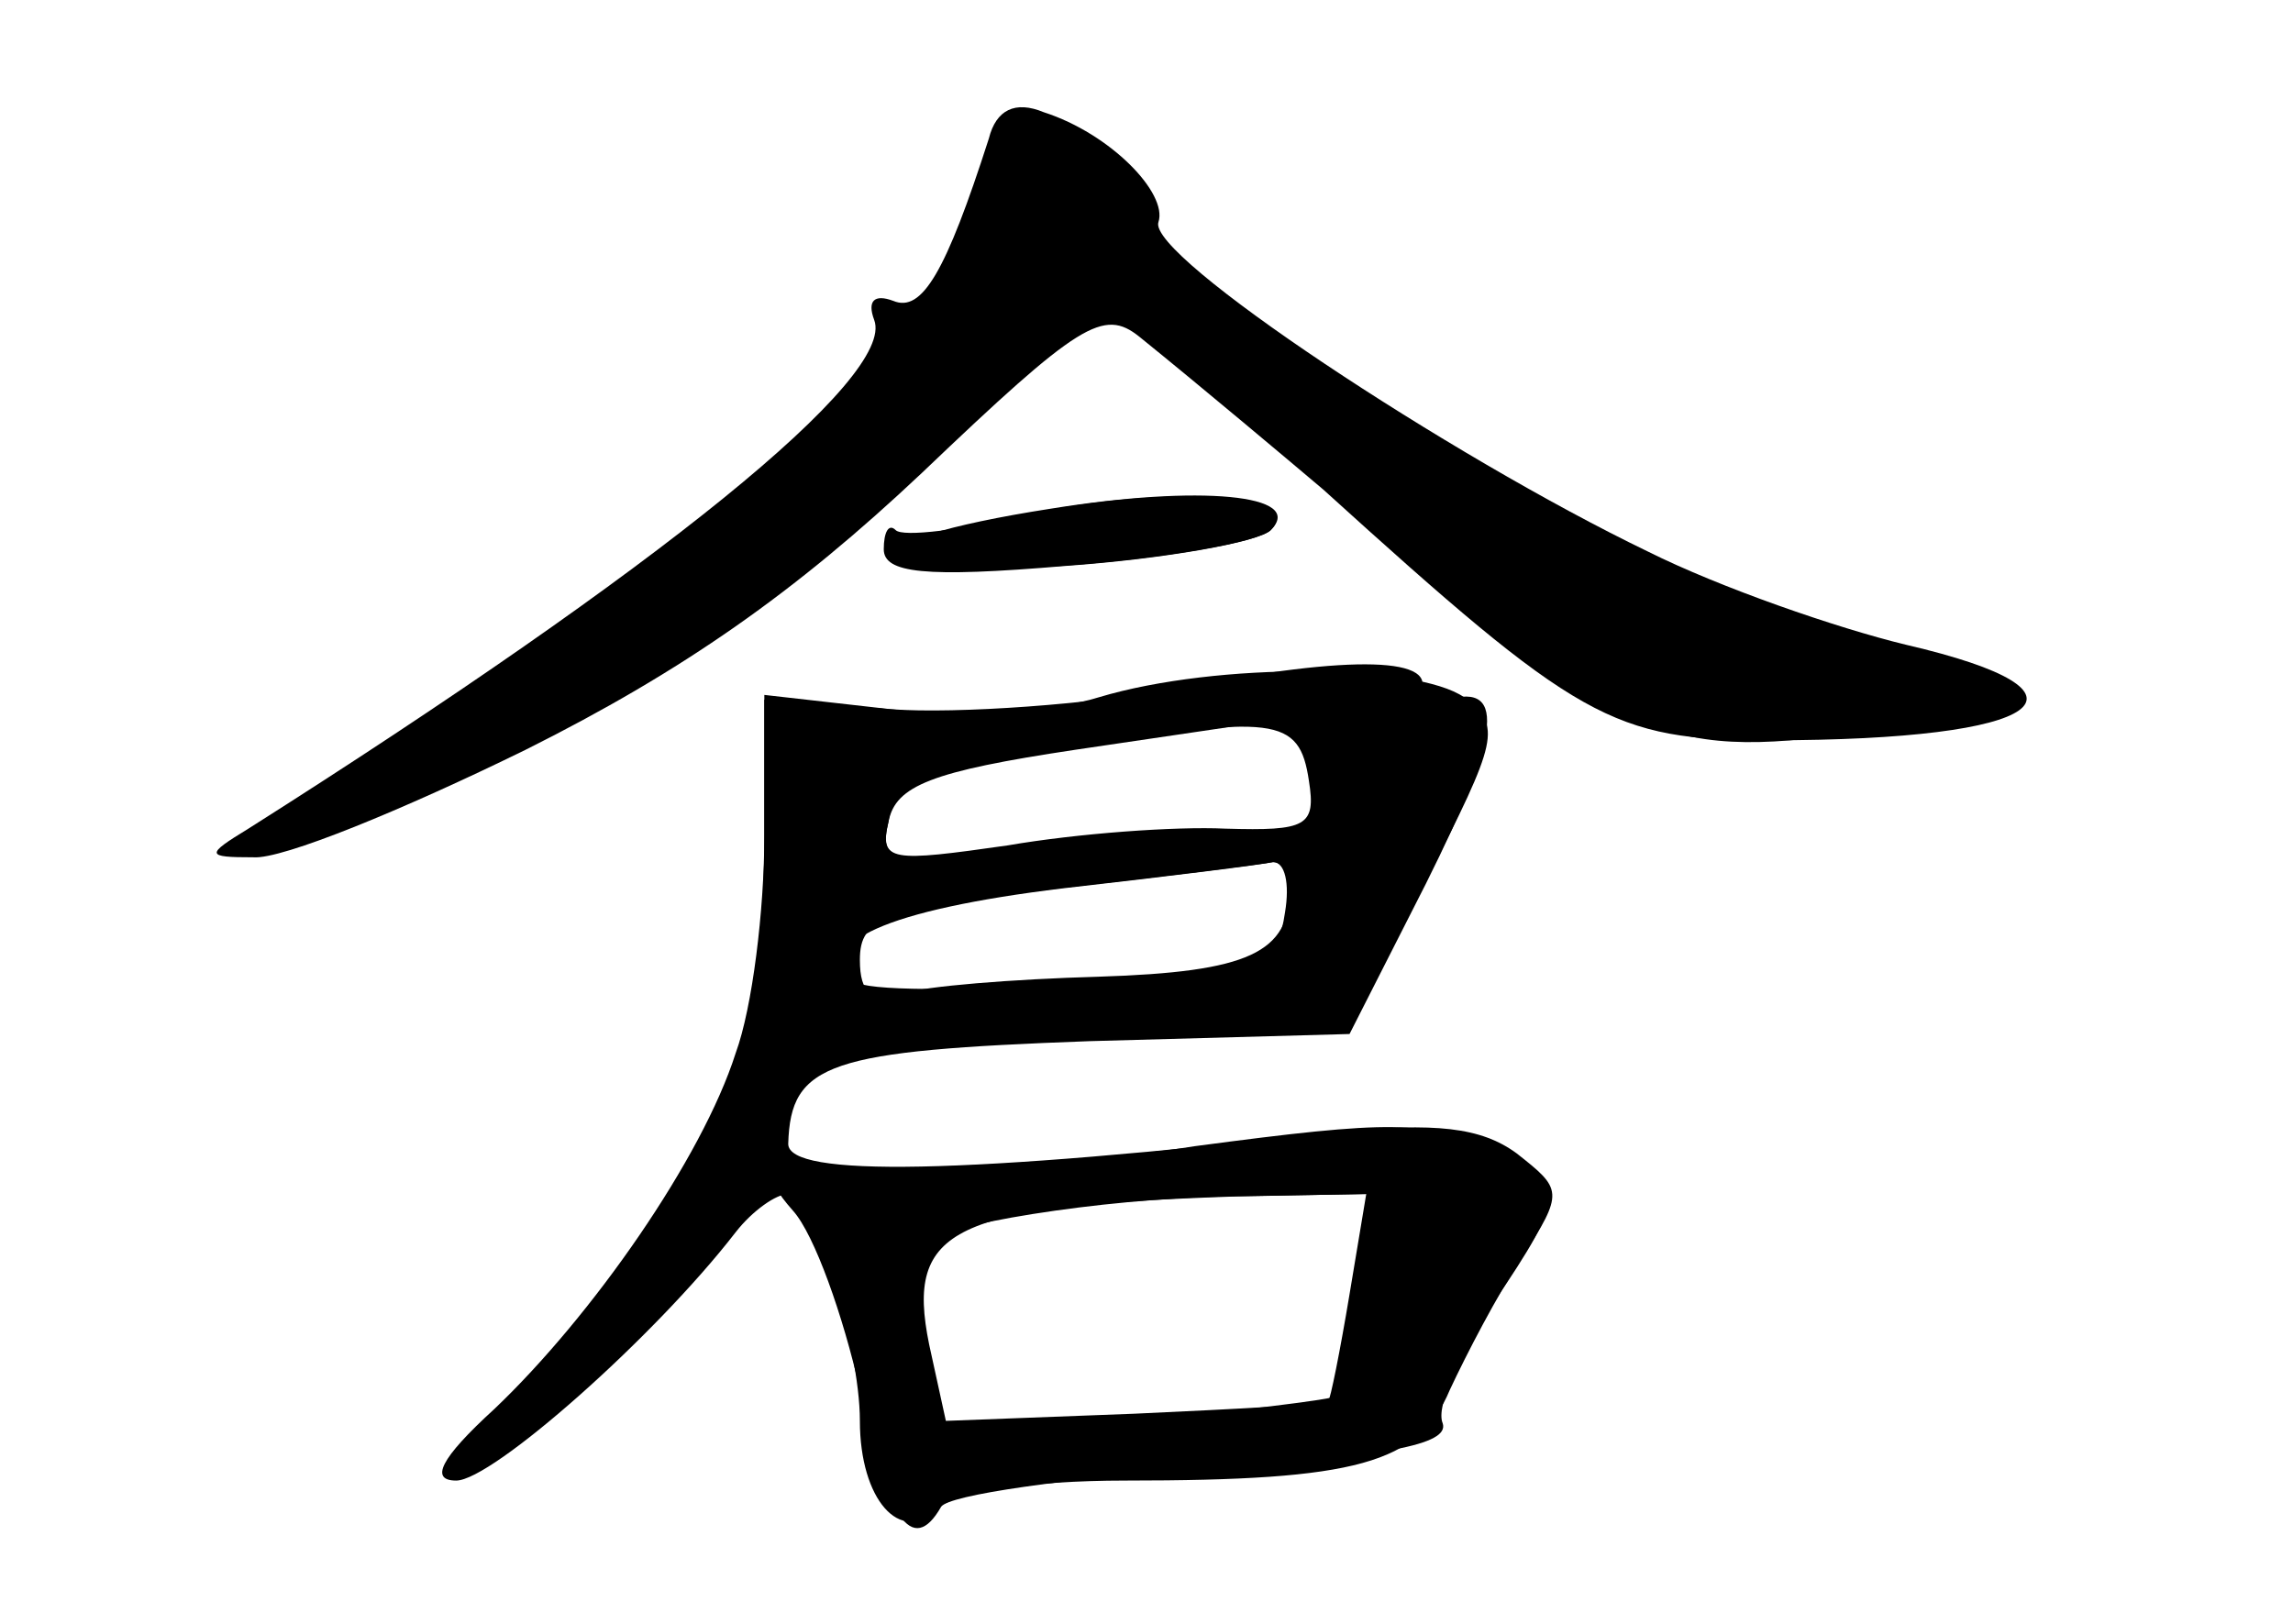 <?xml version="1.0" standalone="no"?>
<!DOCTYPE svg PUBLIC "-//W3C//DTD SVG 20010904//EN"
 "http://www.w3.org/TR/2001/REC-SVG-20010904/DTD/svg10.dtd">
<svg version="1.0" xmlns="http://www.w3.org/2000/svg"
 width="96pt" height="68pt" viewBox="0 0 96 68"
 preserveAspectRatio="xMidYMid meet">
<g transform="translate(0,68) scale(0.1,-0.1)" fill="#000000" stroke="none">
<g id="part-0" class="char-part">
  <path d="M414 622 c-18 -56 -28 -73 -40 -68 -8 3 -11 0 -8 -8 9 -24 -90 -104
-262 -213 -18 -11 -18 -12 2 -12 12 -1 63 20 114 45 66 33 113 66 166 116 66
63 76 69 91 57 26 -21 64 -53 77 -64 107 -97 121 -105 187 -105 116 0 143 20
57 40 -29 7 -78 24 -108 39 -83 40 -210 124 -205 138 4 12 -20 37 -48 46 -12
5 -20 1 -23 -11z"/>
  <path d="M432 465 c-29 -7 -54 -10 -57 -7 -3 3 -5 -1 -5 -8 0 -10 17 -12 76
-7 42 3 81 10 86 15 15 15 -44 19 -100 7z"/>
  <path d="M495 392 c-38 -7 -94 -11 -122 -9 l-53 4 0 -57 c0 -31 -5 -72 -12
-91 -14 -44 -60 -110 -101 -149 -23 -21 -27 -30 -16 -30 15 0 83 60 117 104 7
9 17 16 22 16 10 0 30 -63 30 -95 0 -33 17 -52 32 -37 7 7 39 12 79 12 97 0
123 7 136 38 7 15 20 40 30 55 18 28 17 29 -2 44 -15 11 -34 13 -75 9 -158
-18 -230 -19 -230 -5 1 34 17 39 126 43 l109 3 32 63 c32 64 34 86 6 76 -8 -3
-12 -2 -9 3 10 16 -28 17 -99 3z m55 -37 c0 -22 -4 -25 -32 -23 -18 1 -59 -2
-91 -6 -55 -8 -59 -7 -55 10 3 15 18 21 78 30 41 6 81 12 88 13 7 0 12 -10 12
-24z m-12 -57 c-3 -21 -10 -24 -88 -30 -47 -3 -88 -3 -92 1 -18 16 13 30 87
39 44 5 84 10 88 11 5 0 7 -9 5 -21z m27 -160 c-4 -24 -8 -44 -9 -45 -1 -1
-37 -3 -81 -5 l-79 -3 -7 32 c-10 49 10 58 129 62 l54 1 -7 -42z"/>
</g>
<g id="part-1" class="char-part">
  <path d="M417 623 c-4 -3 -7 -14 -7 -23 0 -46 -126 -163 -260 -243 -70 -42
-20 -32 71 13 55 28 104 64 158 116 l79 75 33 -28 c19 -15 69 -58 113 -95 85
-73 100 -78 201 -60 47 9 43 11 -53 42 -85 27 -265 138 -270 166 -6 32 -47 55
-65 37z"/>
</g>
<g id="part-2" class="char-part">
  <path d="M440 467 c-90 -14 -87 -30 4 -24 43 3 83 10 88 15 15 15 -30 19 -92
9z"/>
</g>
<g id="part-3" class="char-part">
  <path d="M460 388 c-19 -6 -59 -8 -87 -5 l-53 6 0 -59 c0 -32 -3 -66 -6 -74
-6 -15 7 -16 122 -12 l129 4 32 63 c30 59 32 65 16 77 -20 14 -103 15 -153 0z
m88 -35 c3 -19 -1 -21 -35 -20 -21 1 -62 -2 -91 -7 -49 -7 -54 -7 -50 10 2 15
18 21 73 30 89 15 99 14 103 -13z m-8 -45 c0 -27 -17 -35 -80 -37 -36 -1 -73
-4 -82 -7 -13 -4 -18 0 -18 14 0 18 10 21 83 30 45 5 85 10 90 11 4 0 7 -5 7
-11z"/>
</g>
<g id="part-4" class="char-part">
  <path d="M500 200 c-30 -5 -84 -8 -119 -9 -60 -1 -63 -2 -49 -18 9 -10 21 -44
28 -75 11 -54 22 -70 34 -49 3 5 53 12 110 16 76 5 103 10 100 19 -3 7 7 29
21 50 31 46 31 50 0 64 -28 13 -42 13 -125 2z m67 -61 c-3 -22 -7 -42 -9 -44
-1 -1 -40 -6 -84 -10 l-82 -7 -4 39 c-3 21 -4 40 -2 42 7 8 74 19 128 20 l59
1 -6 -41z"/>
</g>
</g>
</svg>